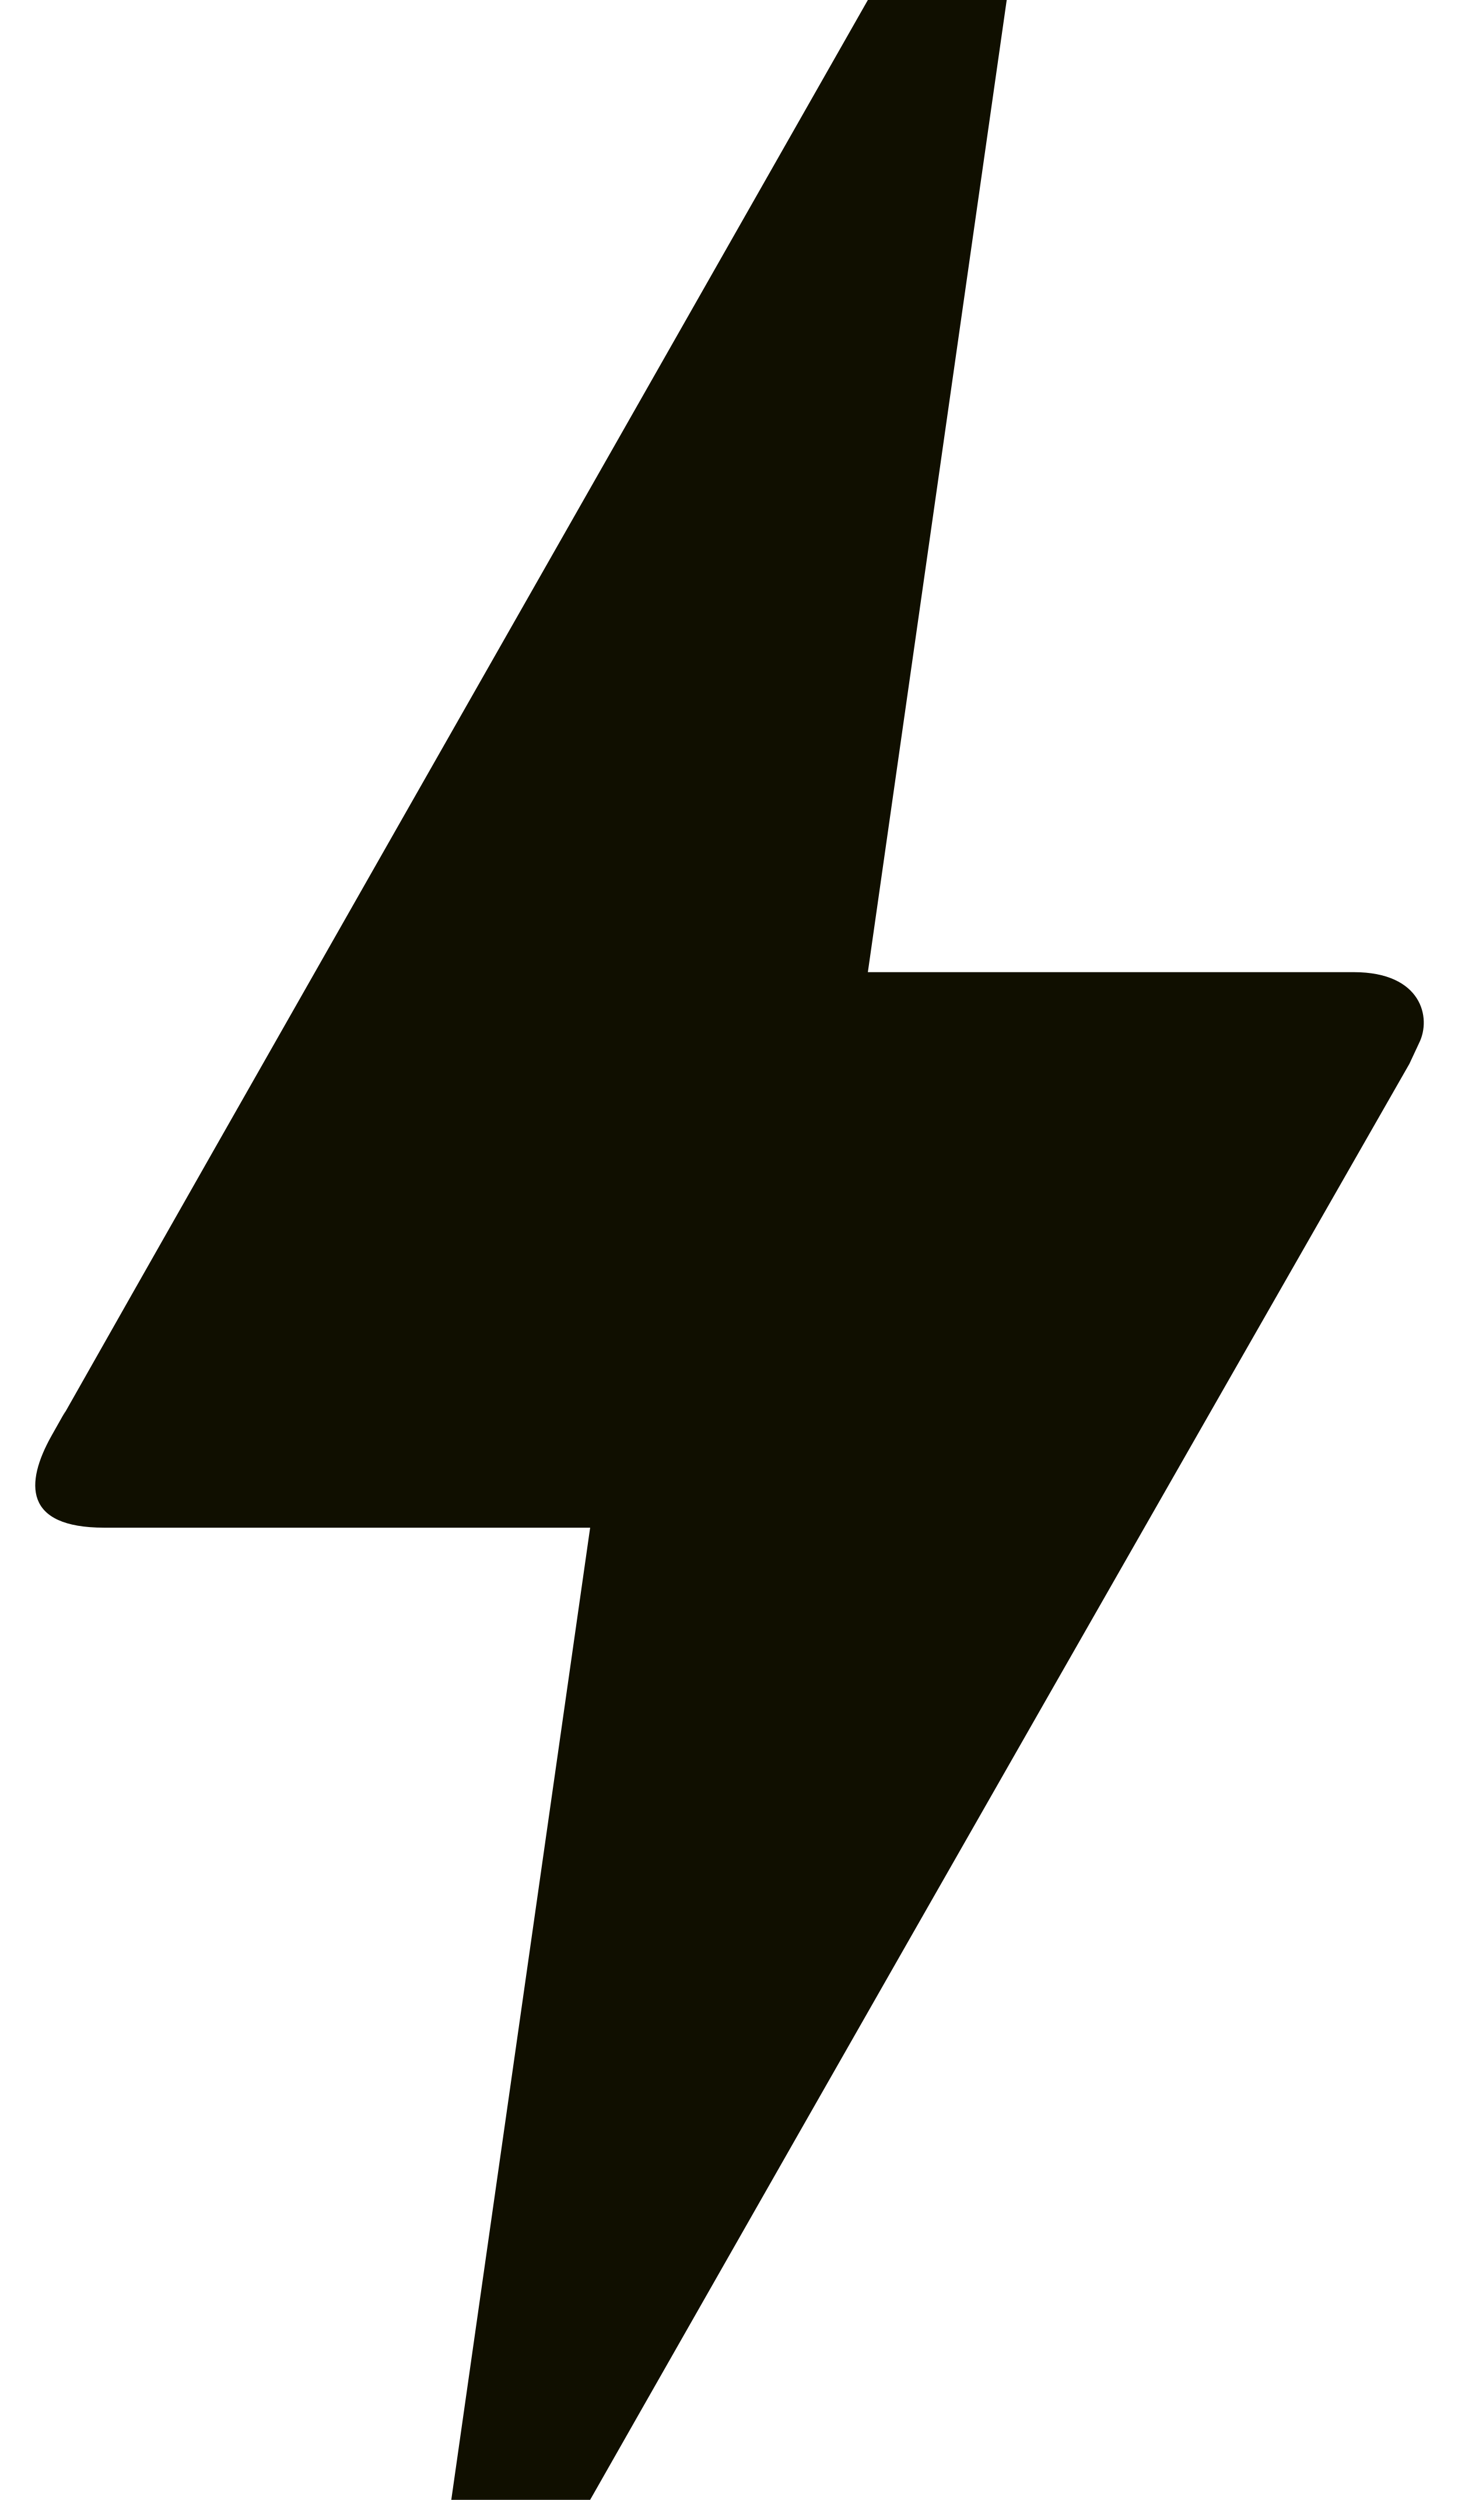 <svg width="21" height="36" viewBox="0 0 21 36" fill="none" xmlns="http://www.w3.org/2000/svg">
<path d="M8.5 36H6.5L8.5 22H1.5C0.34 22 0.36 21.36 0.74 20.68C1.12 20 0.84 20.52 0.88 20.44C3.46 15.88 7.34 9.08 12.5 0H14.5L12.5 14H19.5C20.48 14 20.62 14.66 20.44 15.02L20.3 15.32C12.42 29.1 8.5 36 8.5 36Z" fill="#100F00"/>
</svg>
